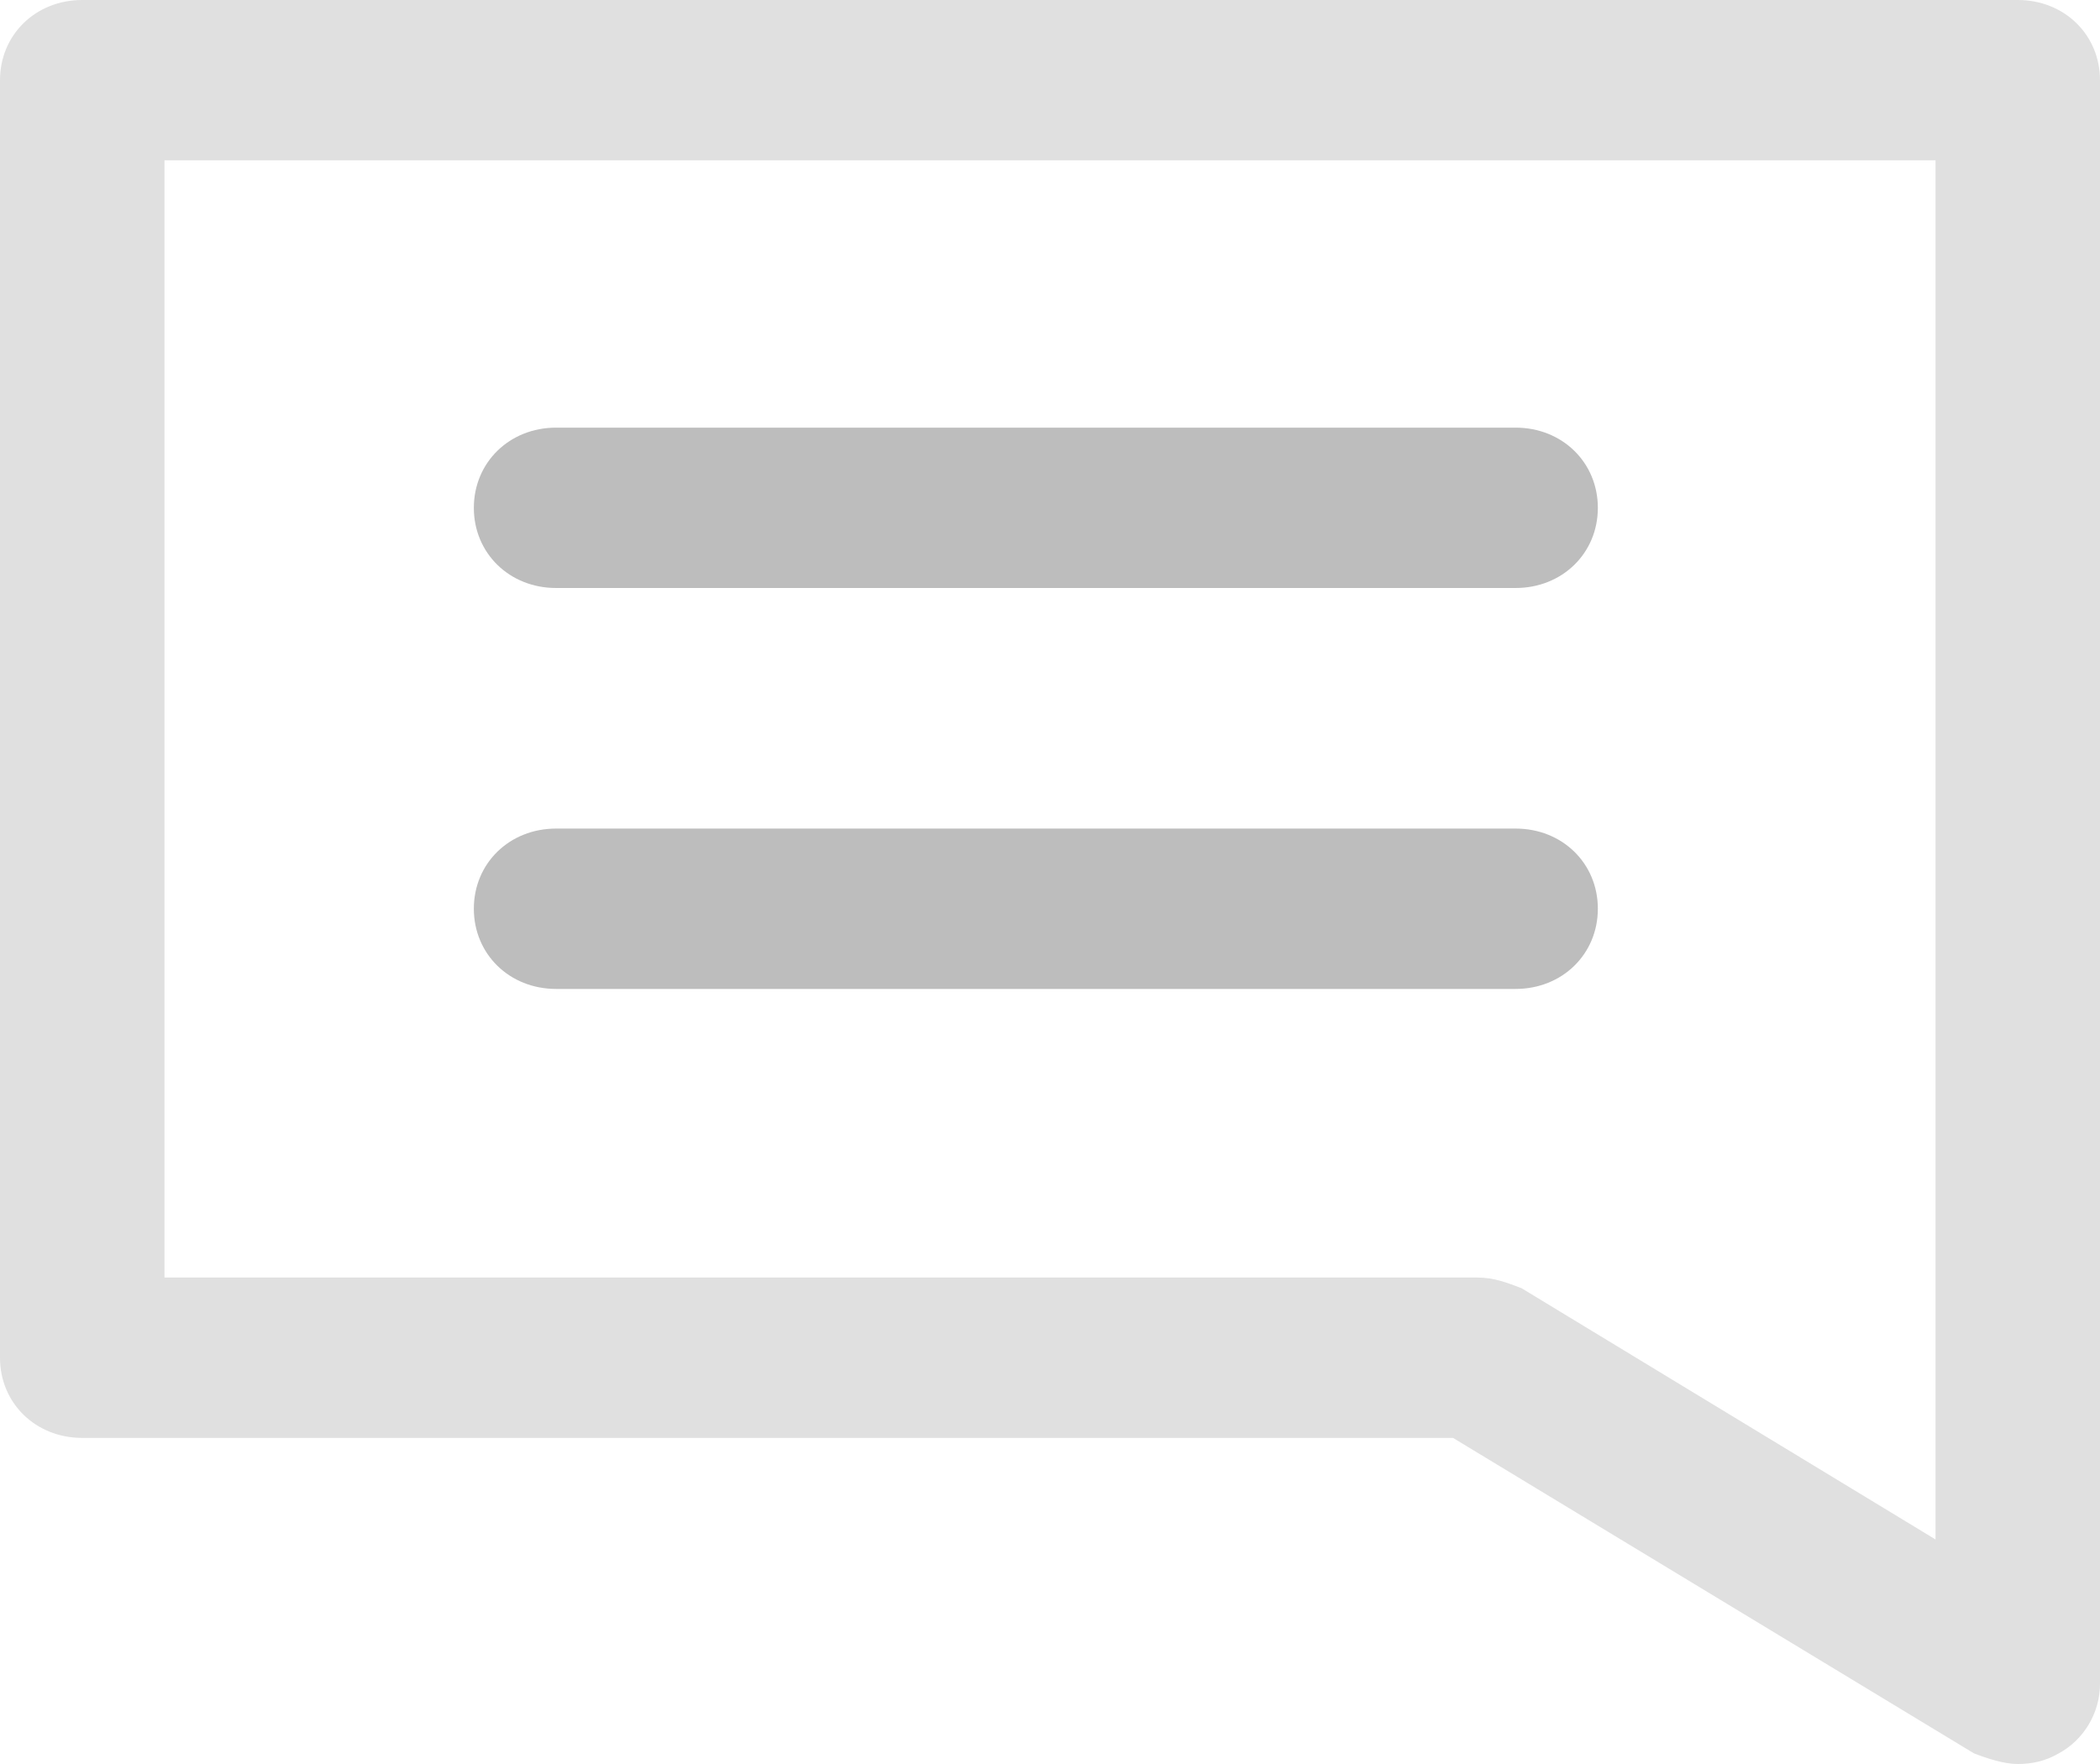 <svg width="25" height="21" viewBox="0 0 25 21" fill="none" xmlns="http://www.w3.org/2000/svg">
<path d="M24.021 21C23.858 21 23.662 20.936 23.499 20.873L17.298 17.118H0.979C0.424 17.118 0 16.704 0 16.164V0.955C0 0.414 0.424 3.25252e-08 0.979 3.25252e-08H24.021C24.576 3.25252e-08 25 0.414 25 0.955V20.045C25 20.395 24.804 20.714 24.51 20.873C24.347 20.968 24.184 21 24.021 21ZM1.958 15.209H17.591C17.787 15.209 17.95 15.273 18.114 15.336L23.042 18.327V1.909H1.958V15.209Z" fill="#E0E0E0"/>
<path d="M18.043 7H6.62C6.065 7 5.641 6.586 5.641 6.046C5.641 5.505 6.065 5.091 6.62 5.091H18.043C18.598 5.091 19.022 5.505 19.022 6.046C19.022 6.586 18.598 7 18.043 7Z" fill="#BDBDBD"/>
<path d="M18.043 11.773H6.62C6.065 11.773 5.641 11.359 5.641 10.818C5.641 10.277 6.065 9.864 6.62 9.864H18.043C18.598 9.864 19.022 10.277 19.022 10.818C19.022 11.359 18.598 11.773 18.043 11.773Z" fill="#BDBDBD"/>
</svg>

